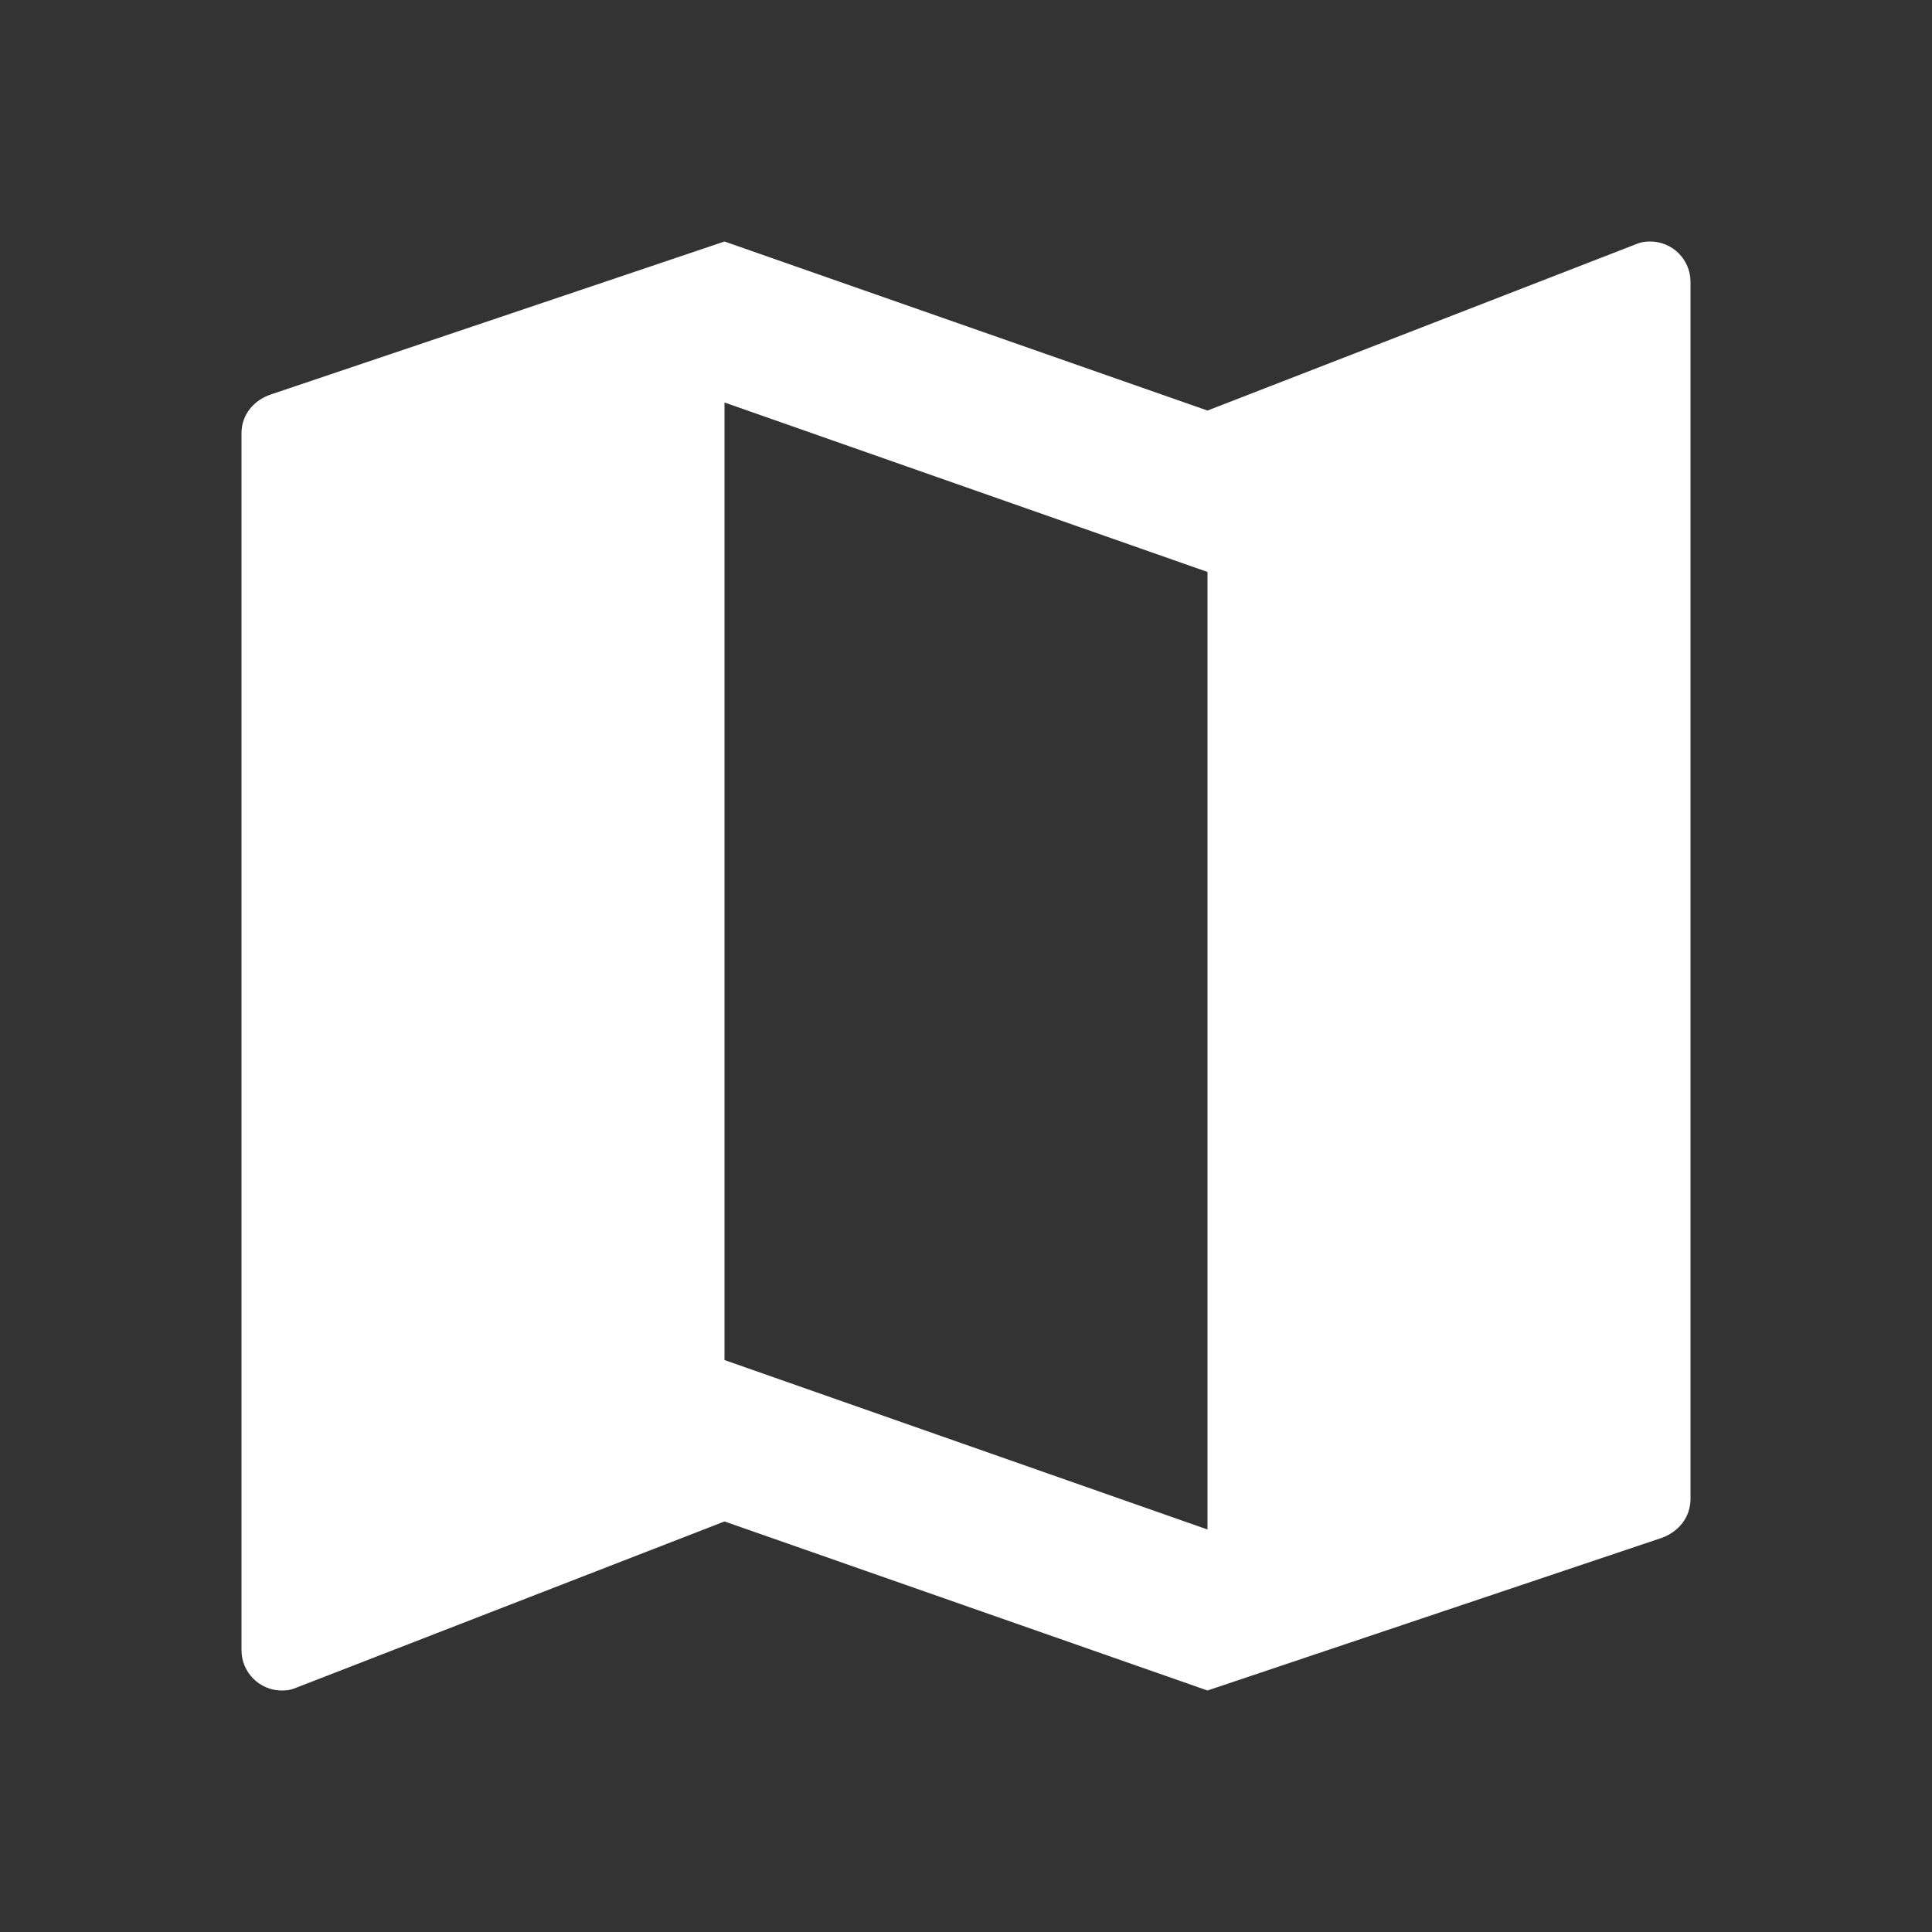 <svg xmlns="http://www.w3.org/2000/svg" width="48" height="48" viewBox="0 0 48 48" fill="#ffffff"><rect x="0" y="0" width="48" height="48" fill="#333333" stroke="none"/>    <path d="M41 6c-.11 0-.21.01-.31.05L30 10.2 18 6 6.73 9.8c-.42.14-.73.5-.73.96V41c0 .55.45 1 1 1 .11 0 .21-.01.31-.05L18 37.8 30 42l11.28-3.79c.42-.15.72-.51.72-.97V7c0-.55-.45-1-1-1zM30 38l-12-4.21V10l12 4.21V38z"/>    <path d="M0 0h48v48H0z" fill="none"/></svg>